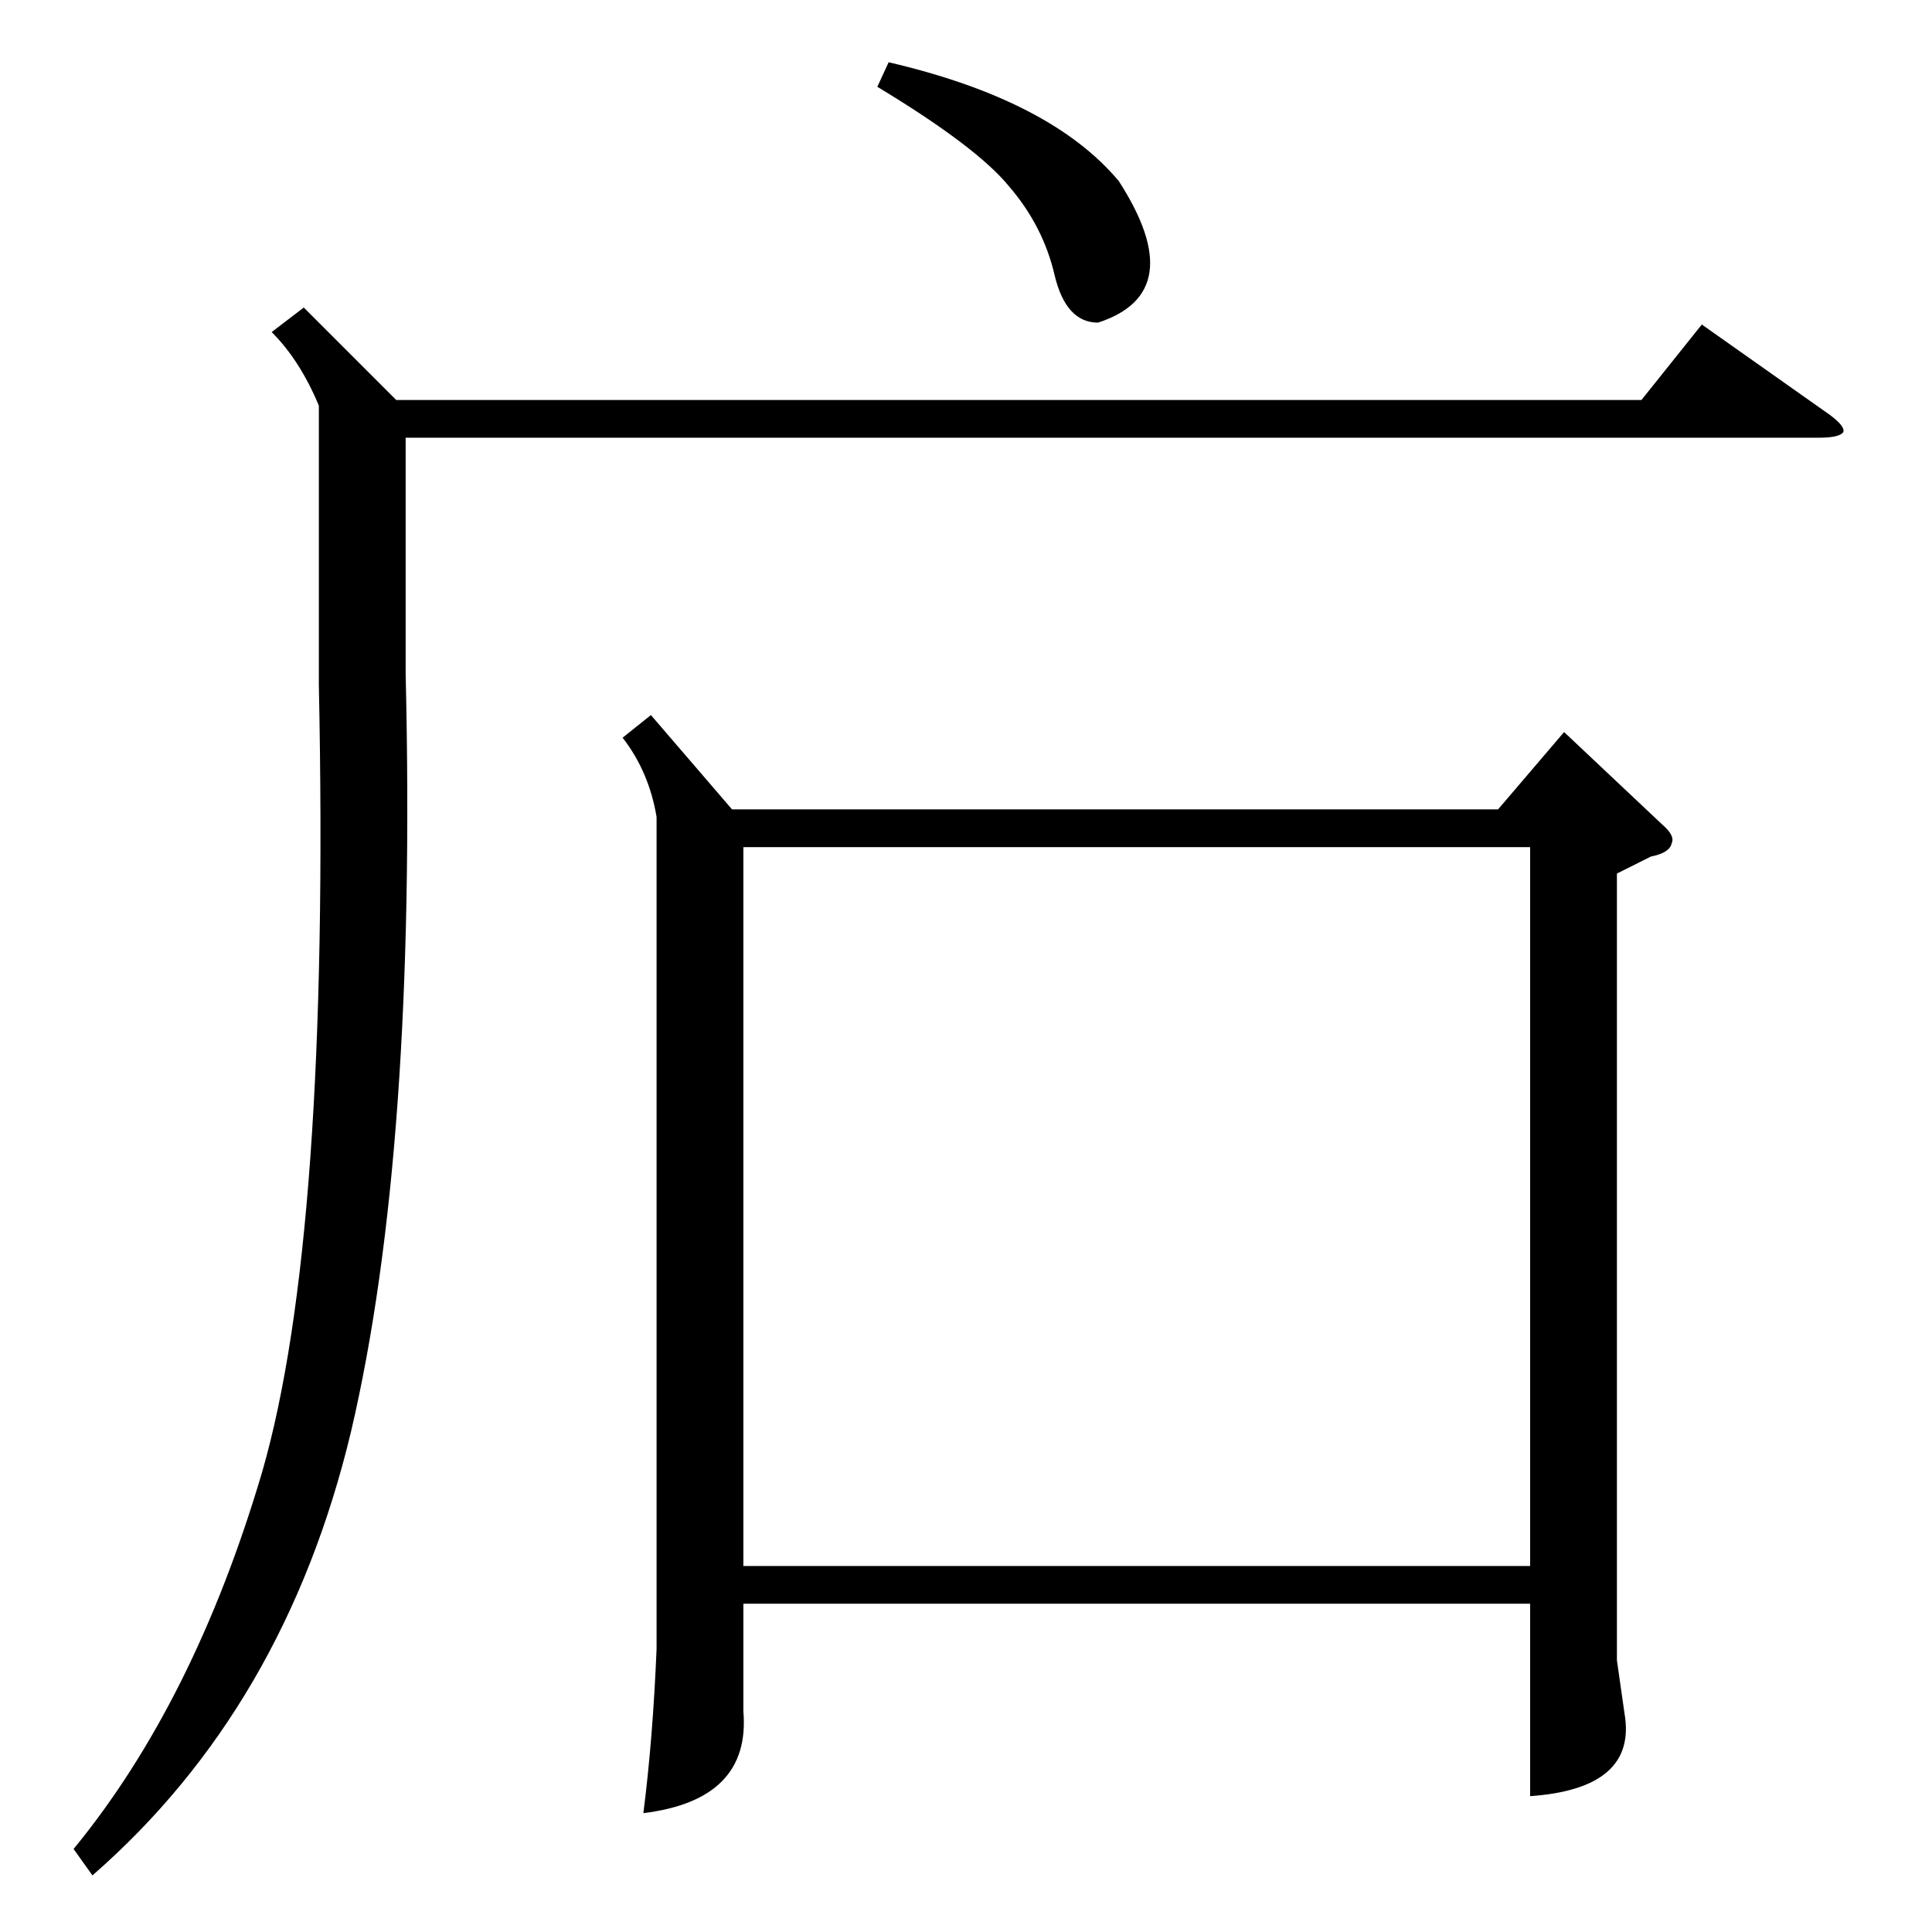 <?xml version="1.0" standalone="no"?>
<!DOCTYPE svg PUBLIC "-//W3C//DTD SVG 1.1//EN" "http://www.w3.org/Graphics/SVG/1.1/DTD/svg11.dtd" >
<svg xmlns="http://www.w3.org/2000/svg" xmlns:xlink="http://www.w3.org/1999/xlink" version="1.1" viewBox="0 -205 1024 1024">
  <g transform="matrix(1 0 0 -1 0 819)">
   <path fill="currentColor"
d="M345 645l43 -50h406l35 41l52 -49q7 -6 5 -10q-1 -5 -11 -7l-18 -9v-417l4 -28q7 -40 -50 -44v102h-417v-57q4 -47 -53 -54q5 39 7 87v441q-4 24 -18 42zM394 194h417v381h-417v-381zM161 861l49 -49h660l32 40l68 -48q8 -6 7 -9q-2 -3 -13 -3h-749v-125q6 -253 -29 -402
q-35 -146 -137 -235l-10 14q64 78 100 200q36 125 30 417v148q-10 24 -25 39zM465 978l6 13q86 -20 122 -63q38 -59 -11 -75q-17 0 -23 25q-6 26 -24 47q-17 21 -70 53z" />
  </g>

</svg>
